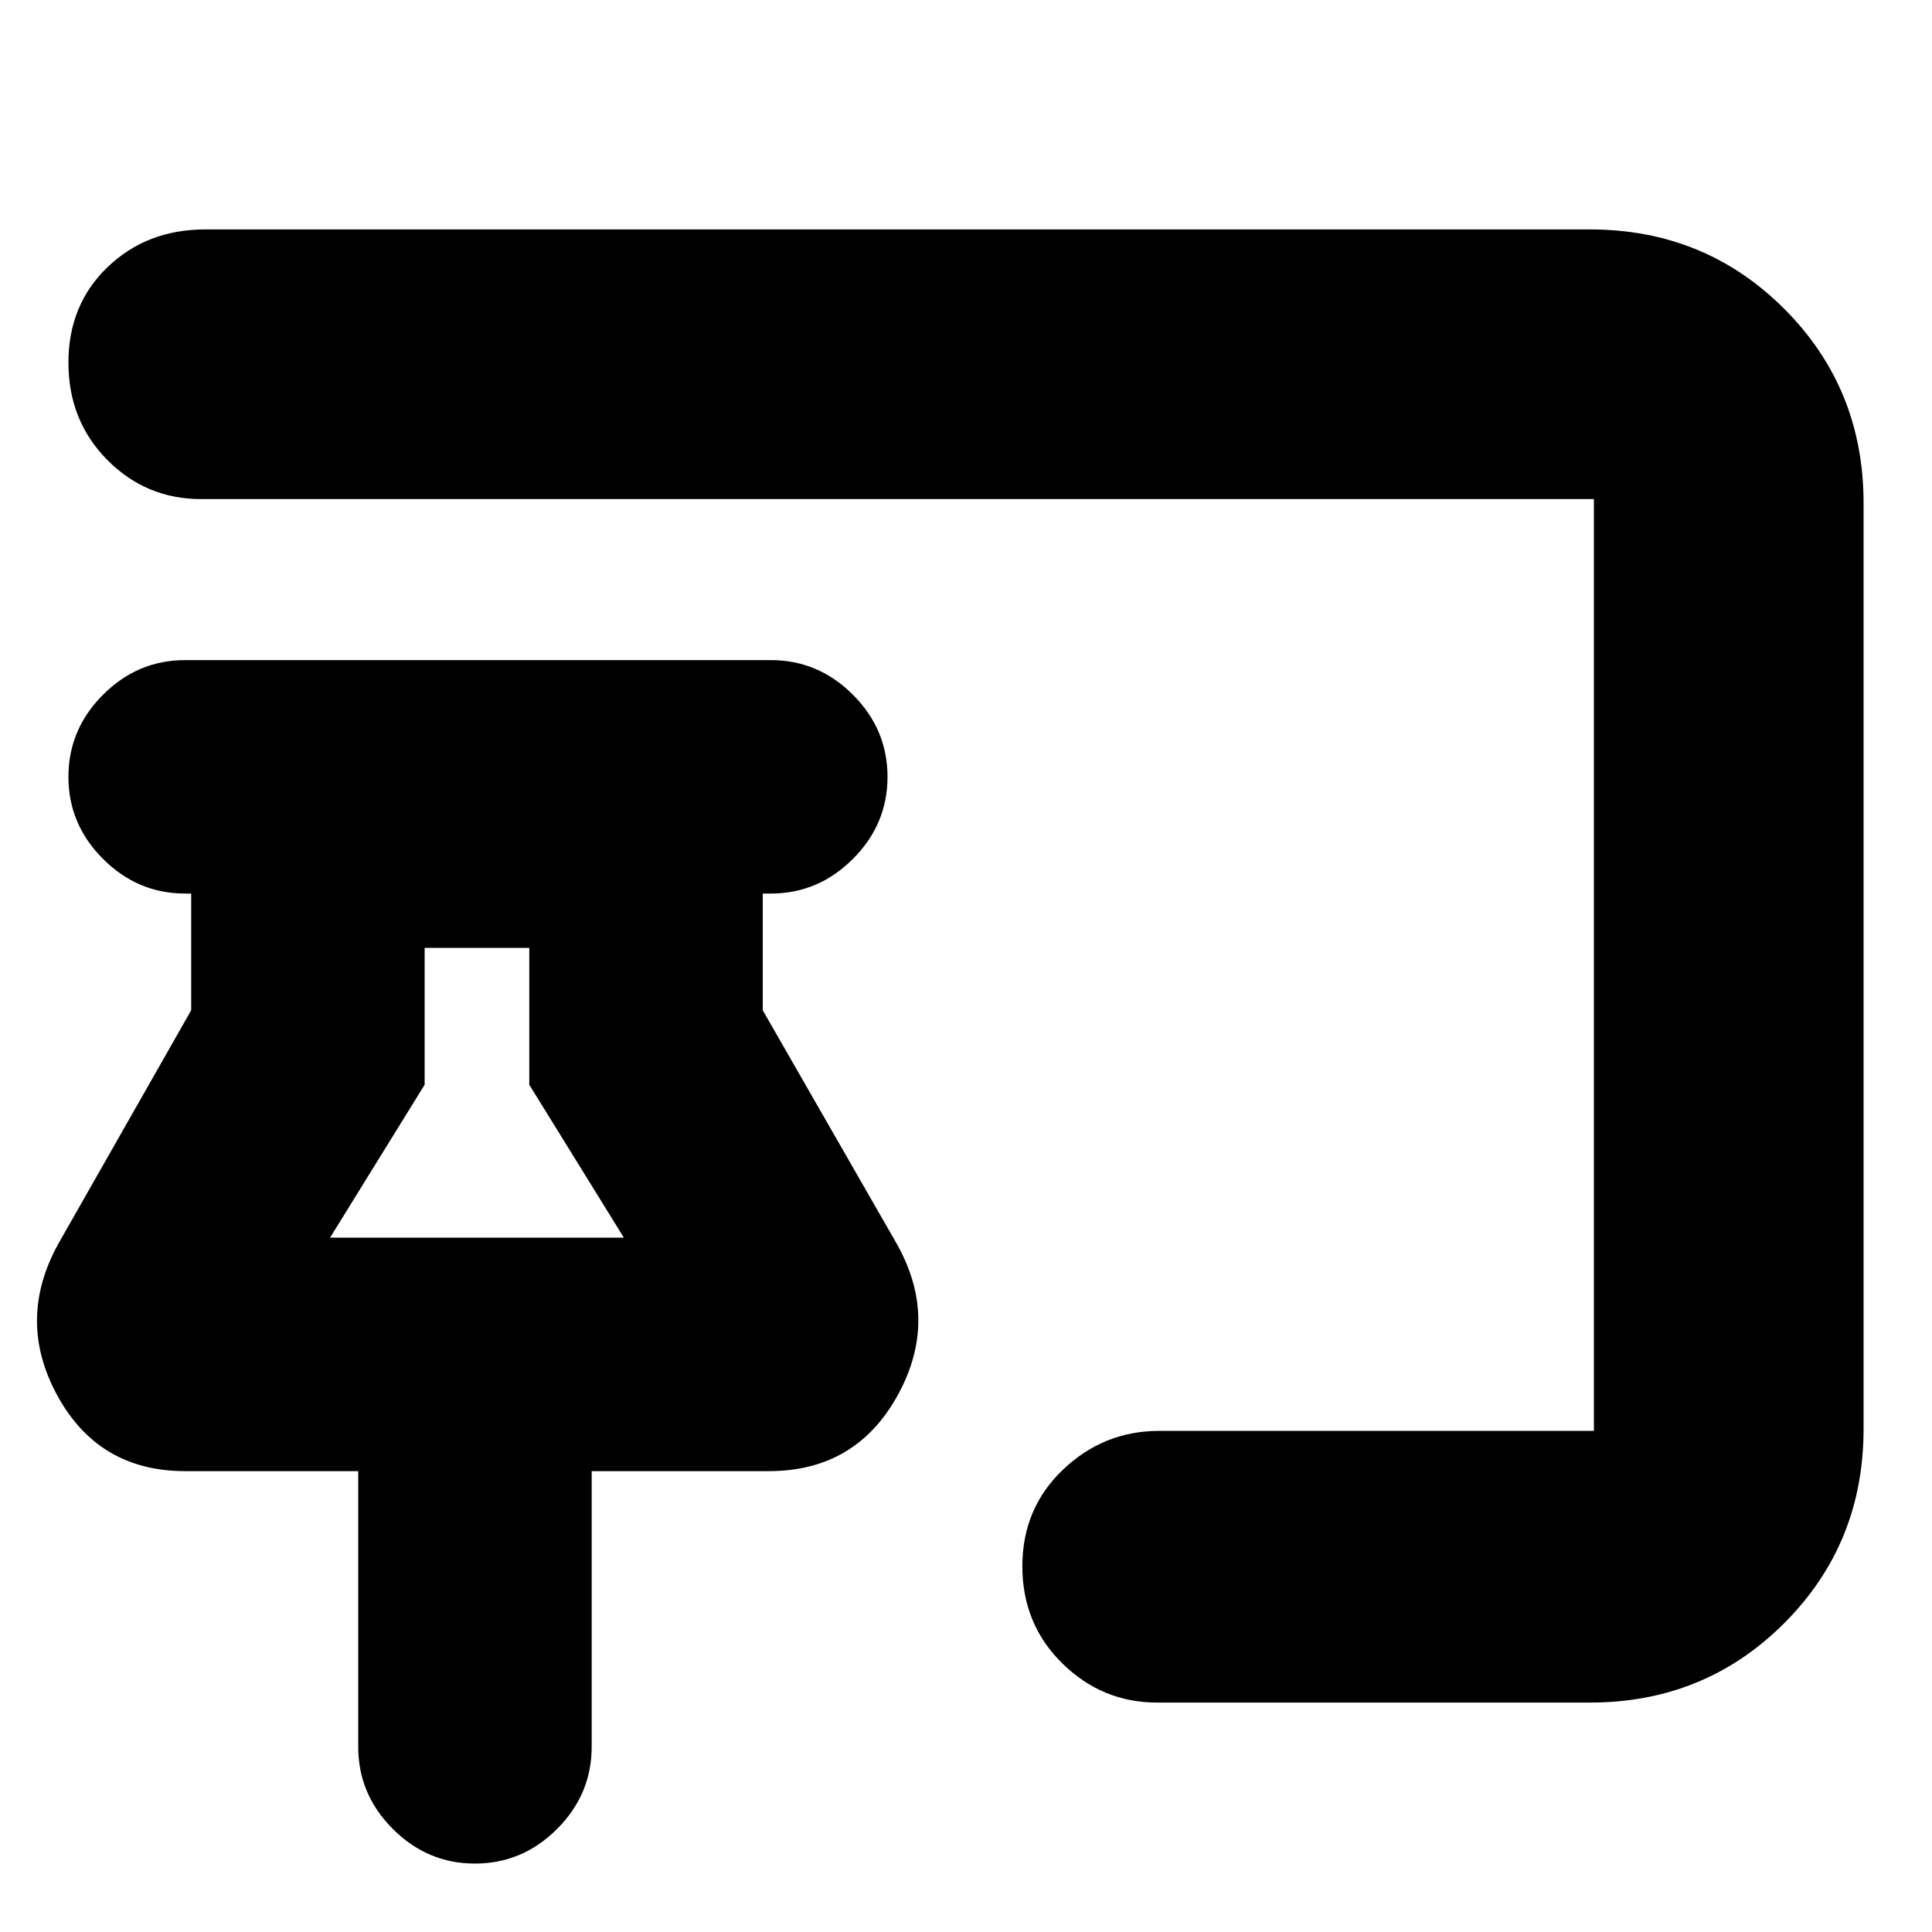 <svg xmlns="http://www.w3.org/2000/svg" height="24" viewBox="0 -960 960 960" width="24"><path d="M236-34q-23.6 0-40.8-17.2Q178-68.4 178-92v-137H92q-42.93 0-63.47-37.5Q8-304 29-342l66-116v-58h-3q-23.6 0-40.8-17.2Q34-550.4 34-574q0-23.6 17.2-40.8Q68.4-632 92-632h291q23.6 0 40.8 17.2Q441-597.6 441-574q0 23.6-17.2 40.8Q406.6-516 383-516h-4v58l66 115q22 38 1.22 76T382-229h-88v137q0 23.6-17.2 40.8Q259.6-34 236-34Zm554-80H575q-27.35 0-47.17-19.5Q508-153 508-181.75q0-28.74 20.2-48Q548.4-249 576-249h216v-463H100q-27.45 0-46.73-19.5Q34-751 34-779.82q0-28.81 19.5-47.5Q73-846 102-846h688q57.13 0 96.56 39.44Q926-767.13 926-710v460q0 57.12-39.44 96.56Q847.13-114 790-114ZM164-345h146l-47-76v-68h-52v68l-47 76Zm73 0Z"/></svg>
